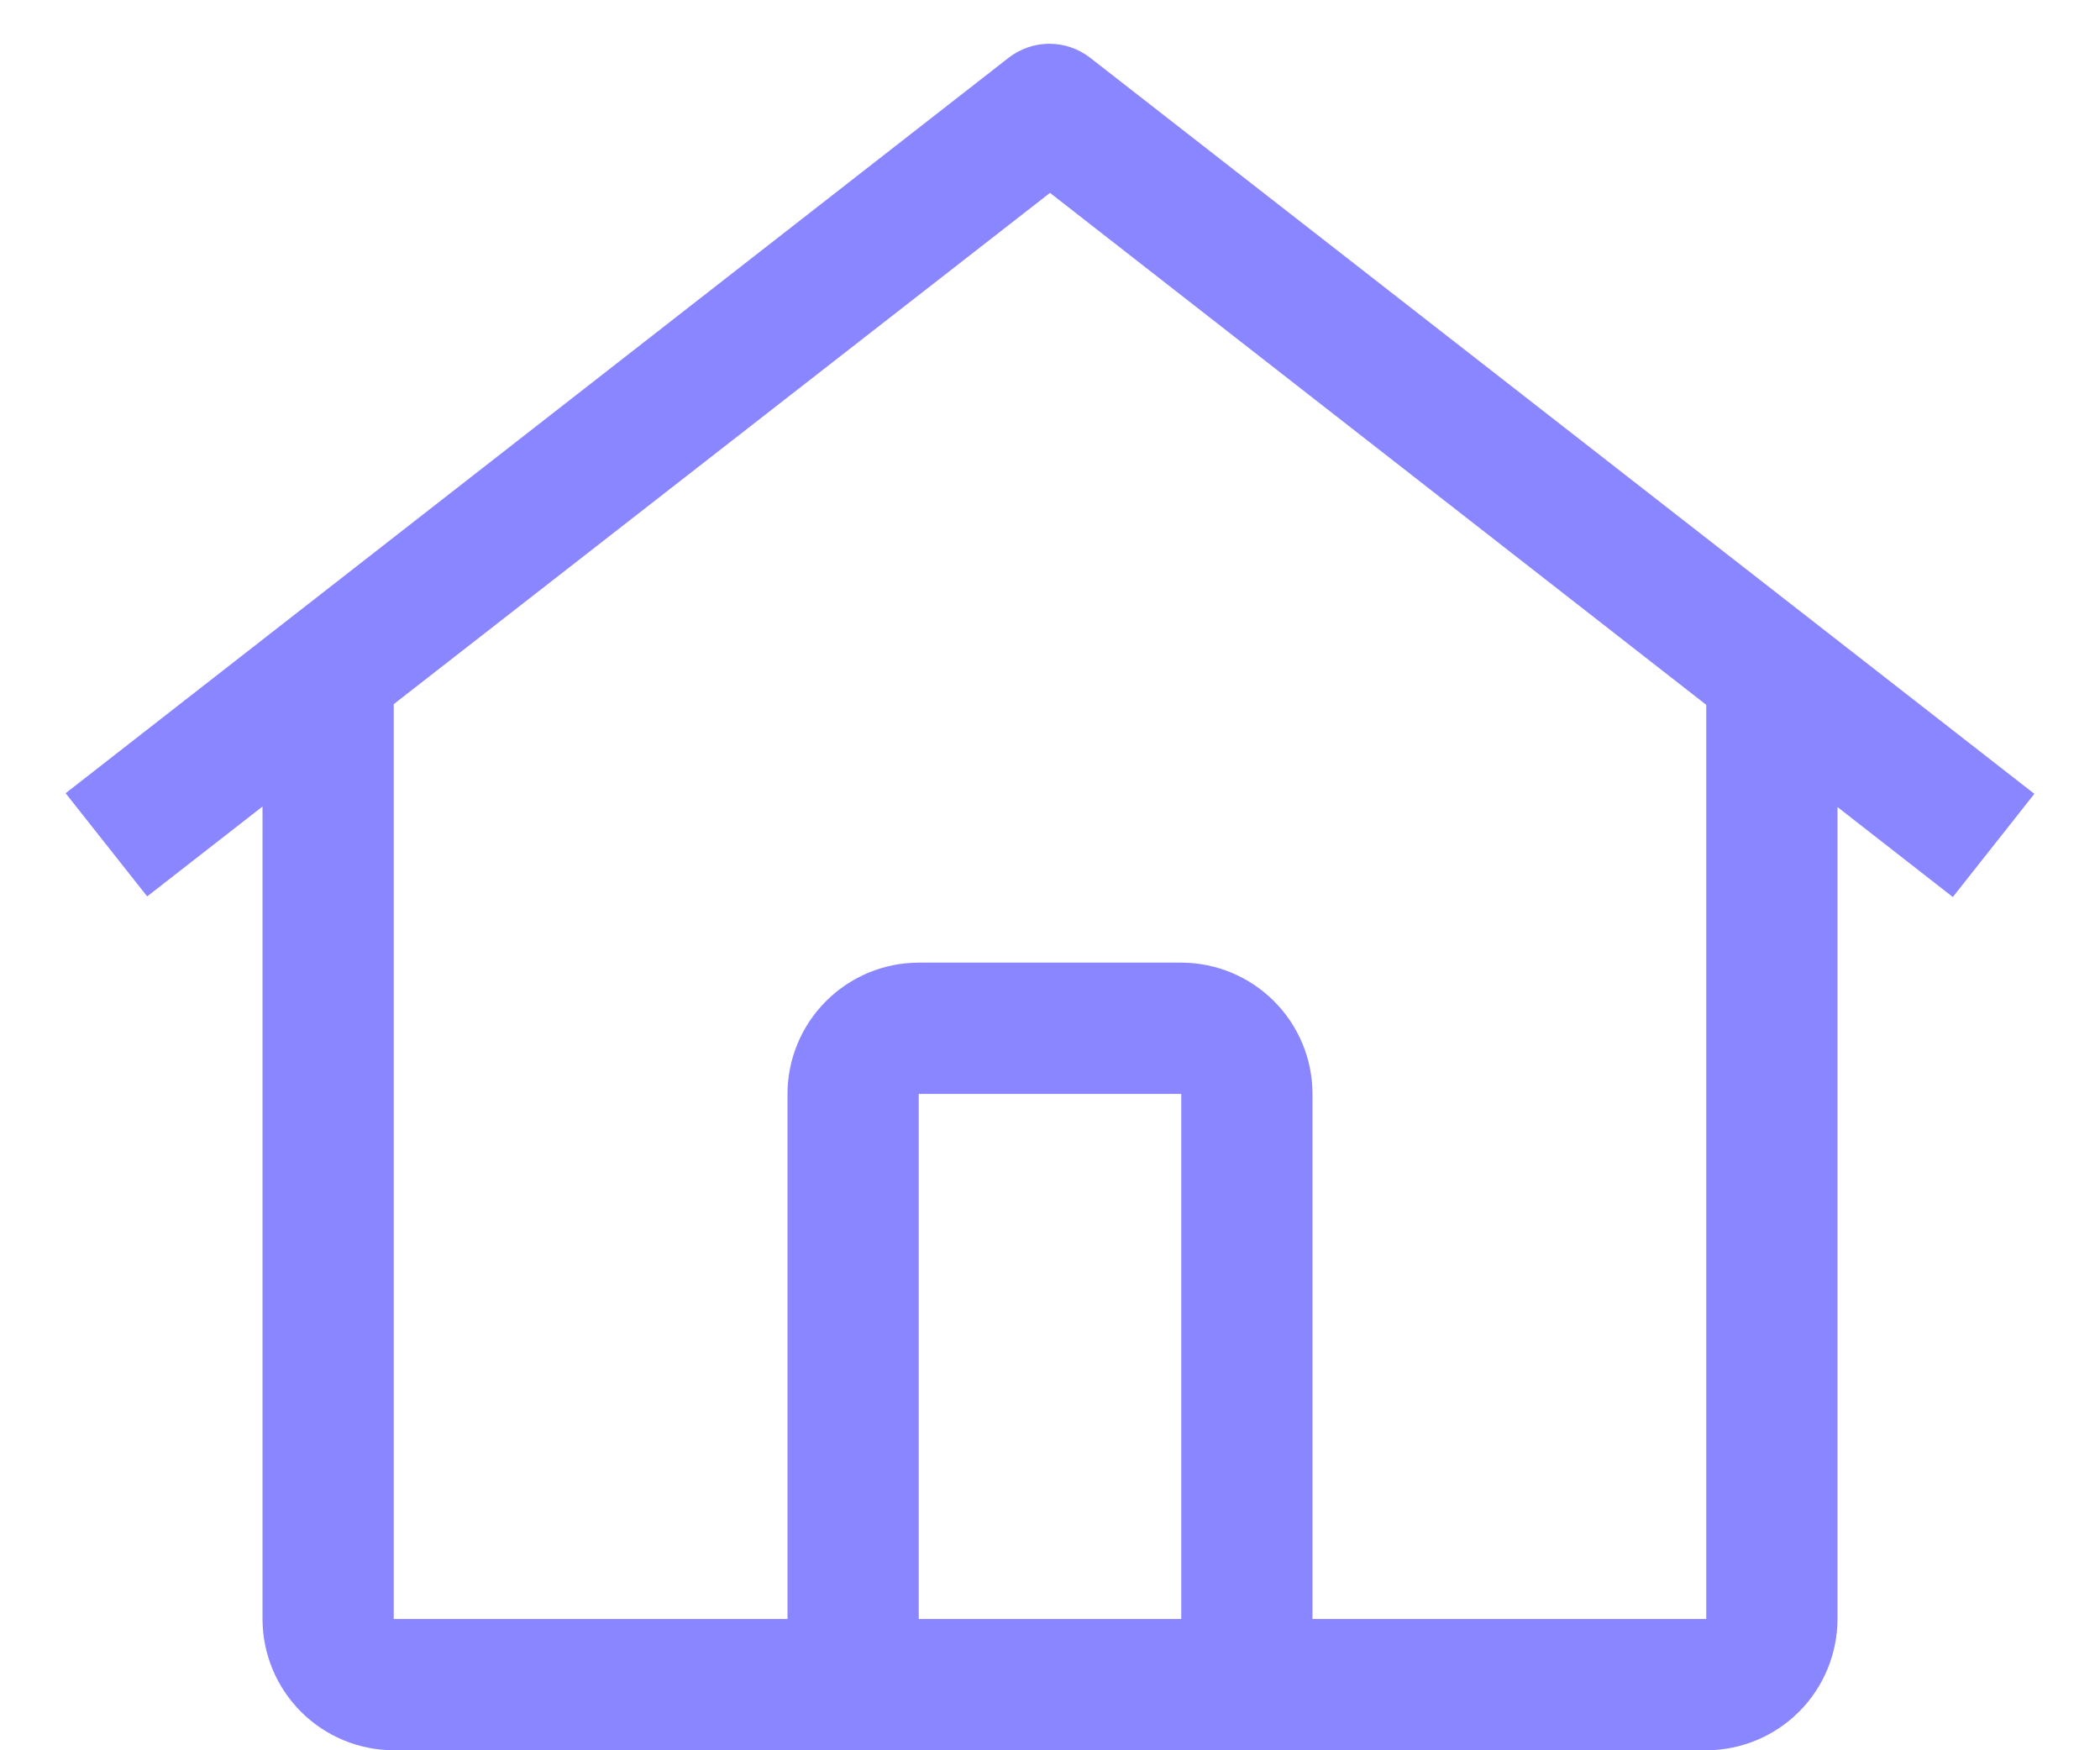 <svg width="24" height="20" viewBox="0 0 24 20" fill="none" xmlns="http://www.w3.org/2000/svg">
<path d="M12.459 0.66C12.326 0.557 12.162 0.5 11.993 0.5C11.825 0.5 11.661 0.557 11.527 0.66L0.75 9.064L1.682 10.243L3 9.216V18.5C3.001 18.898 3.159 19.279 3.44 19.56C3.721 19.841 4.102 19.999 4.5 20H19.5C19.898 19.999 20.279 19.841 20.56 19.56C20.841 19.279 20.999 18.898 21 18.5V9.222L22.318 10.25L23.25 9.071L12.459 0.66ZM13.5 18.5H10.5V12.5H13.5V18.5ZM15 18.5V12.5C15 12.102 14.841 11.721 14.56 11.44C14.279 11.159 13.898 11 13.5 11H10.5C10.102 11 9.721 11.159 9.44 11.44C9.159 11.721 9 12.102 9 12.5V18.5H4.5V8.046L12 2.204L19.5 8.054V18.5H15Z" fill="#8986FF"/>
</svg>
